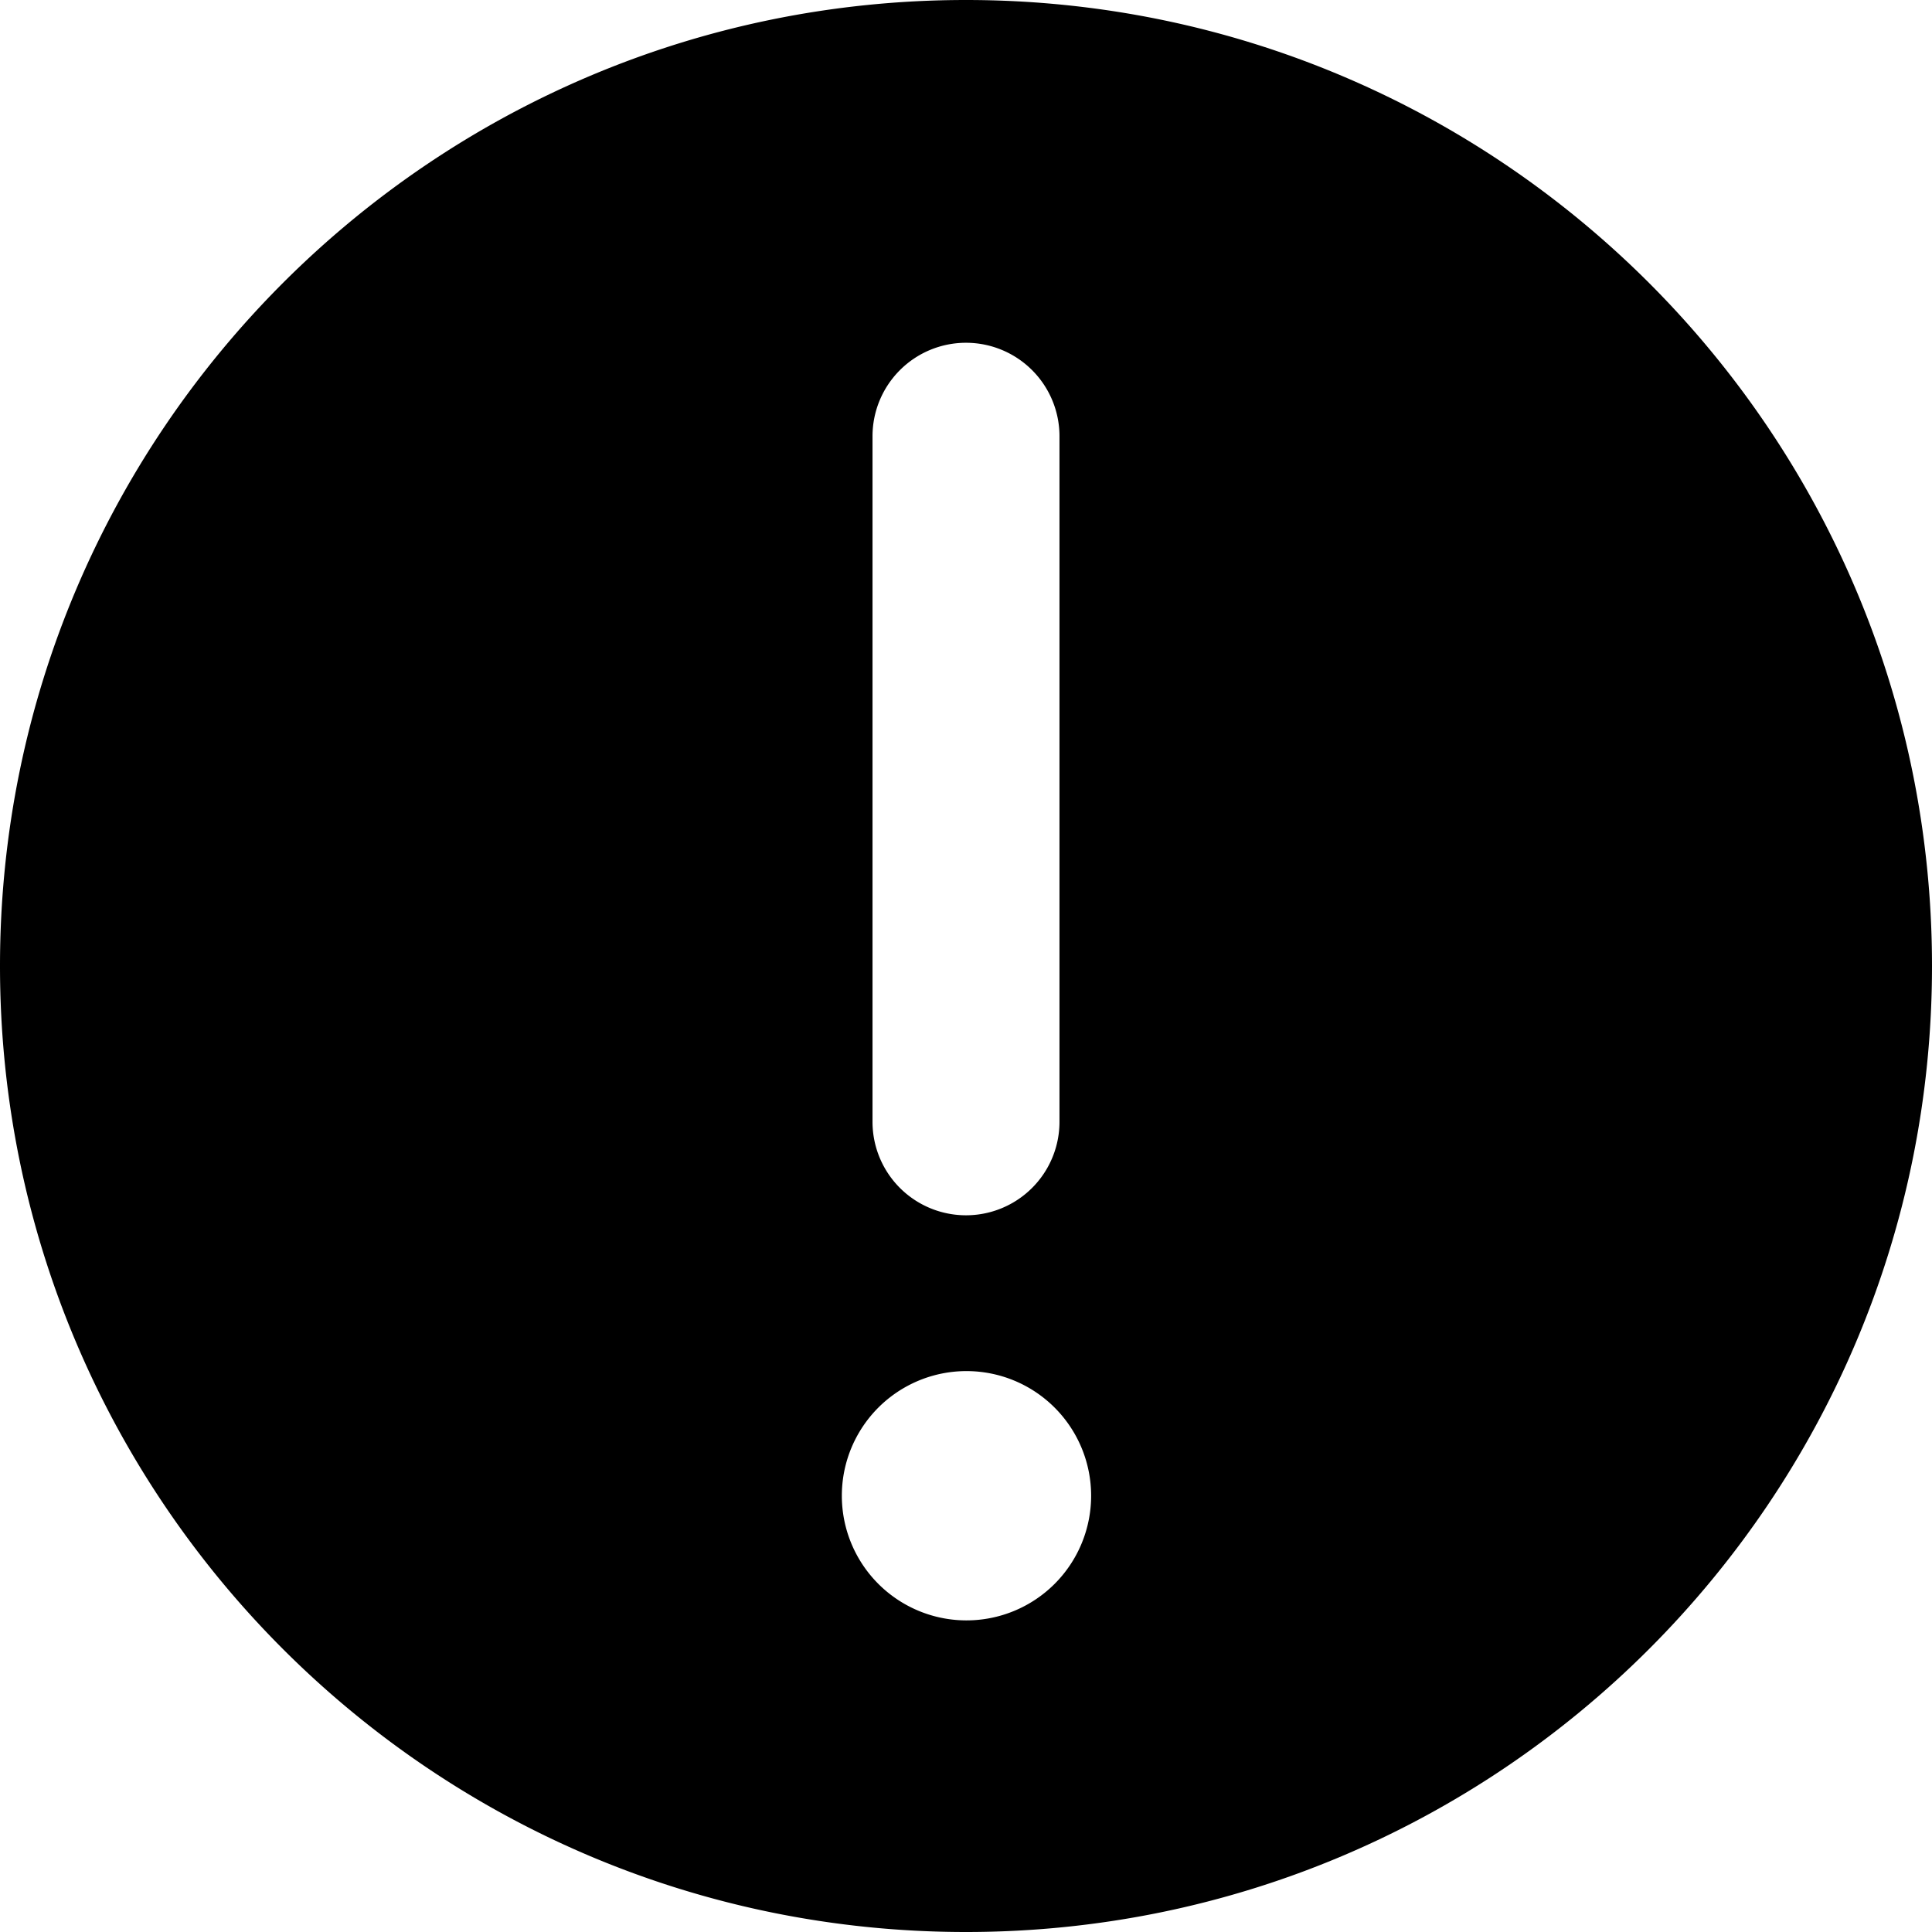 <?xml version="1.0" standalone="no"?><!DOCTYPE svg PUBLIC "-//W3C//DTD SVG 1.1//EN" "http://www.w3.org/Graphics/SVG/1.1/DTD/svg11.dtd"><svg t="1573995043811" class="icon" viewBox="0 0 1024 1024" version="1.1" xmlns="http://www.w3.org/2000/svg" p-id="4433" xmlns:xlink="http://www.w3.org/1999/xlink" width="200" height="200"><defs><style type="text/css"></style></defs><path d="M512 1024C229.244 1024 0 794.756 0 512 0 229.244 229.244 0 512 0c282.756 0 512 229.244 512 512 0 282.756-229.244 512-512 512z m0-842.323a49.548 49.548 0 0 0-49.548 49.548v363.355a49.548 49.548 0 0 0 99.097 0V231.226a49.548 49.548 0 0 0-49.548-49.548z m0 677.161a66.065 66.065 0 1 0 0-132.129 66.065 66.065 0 0 0 0 132.129z" p-id="4434"></path></svg>